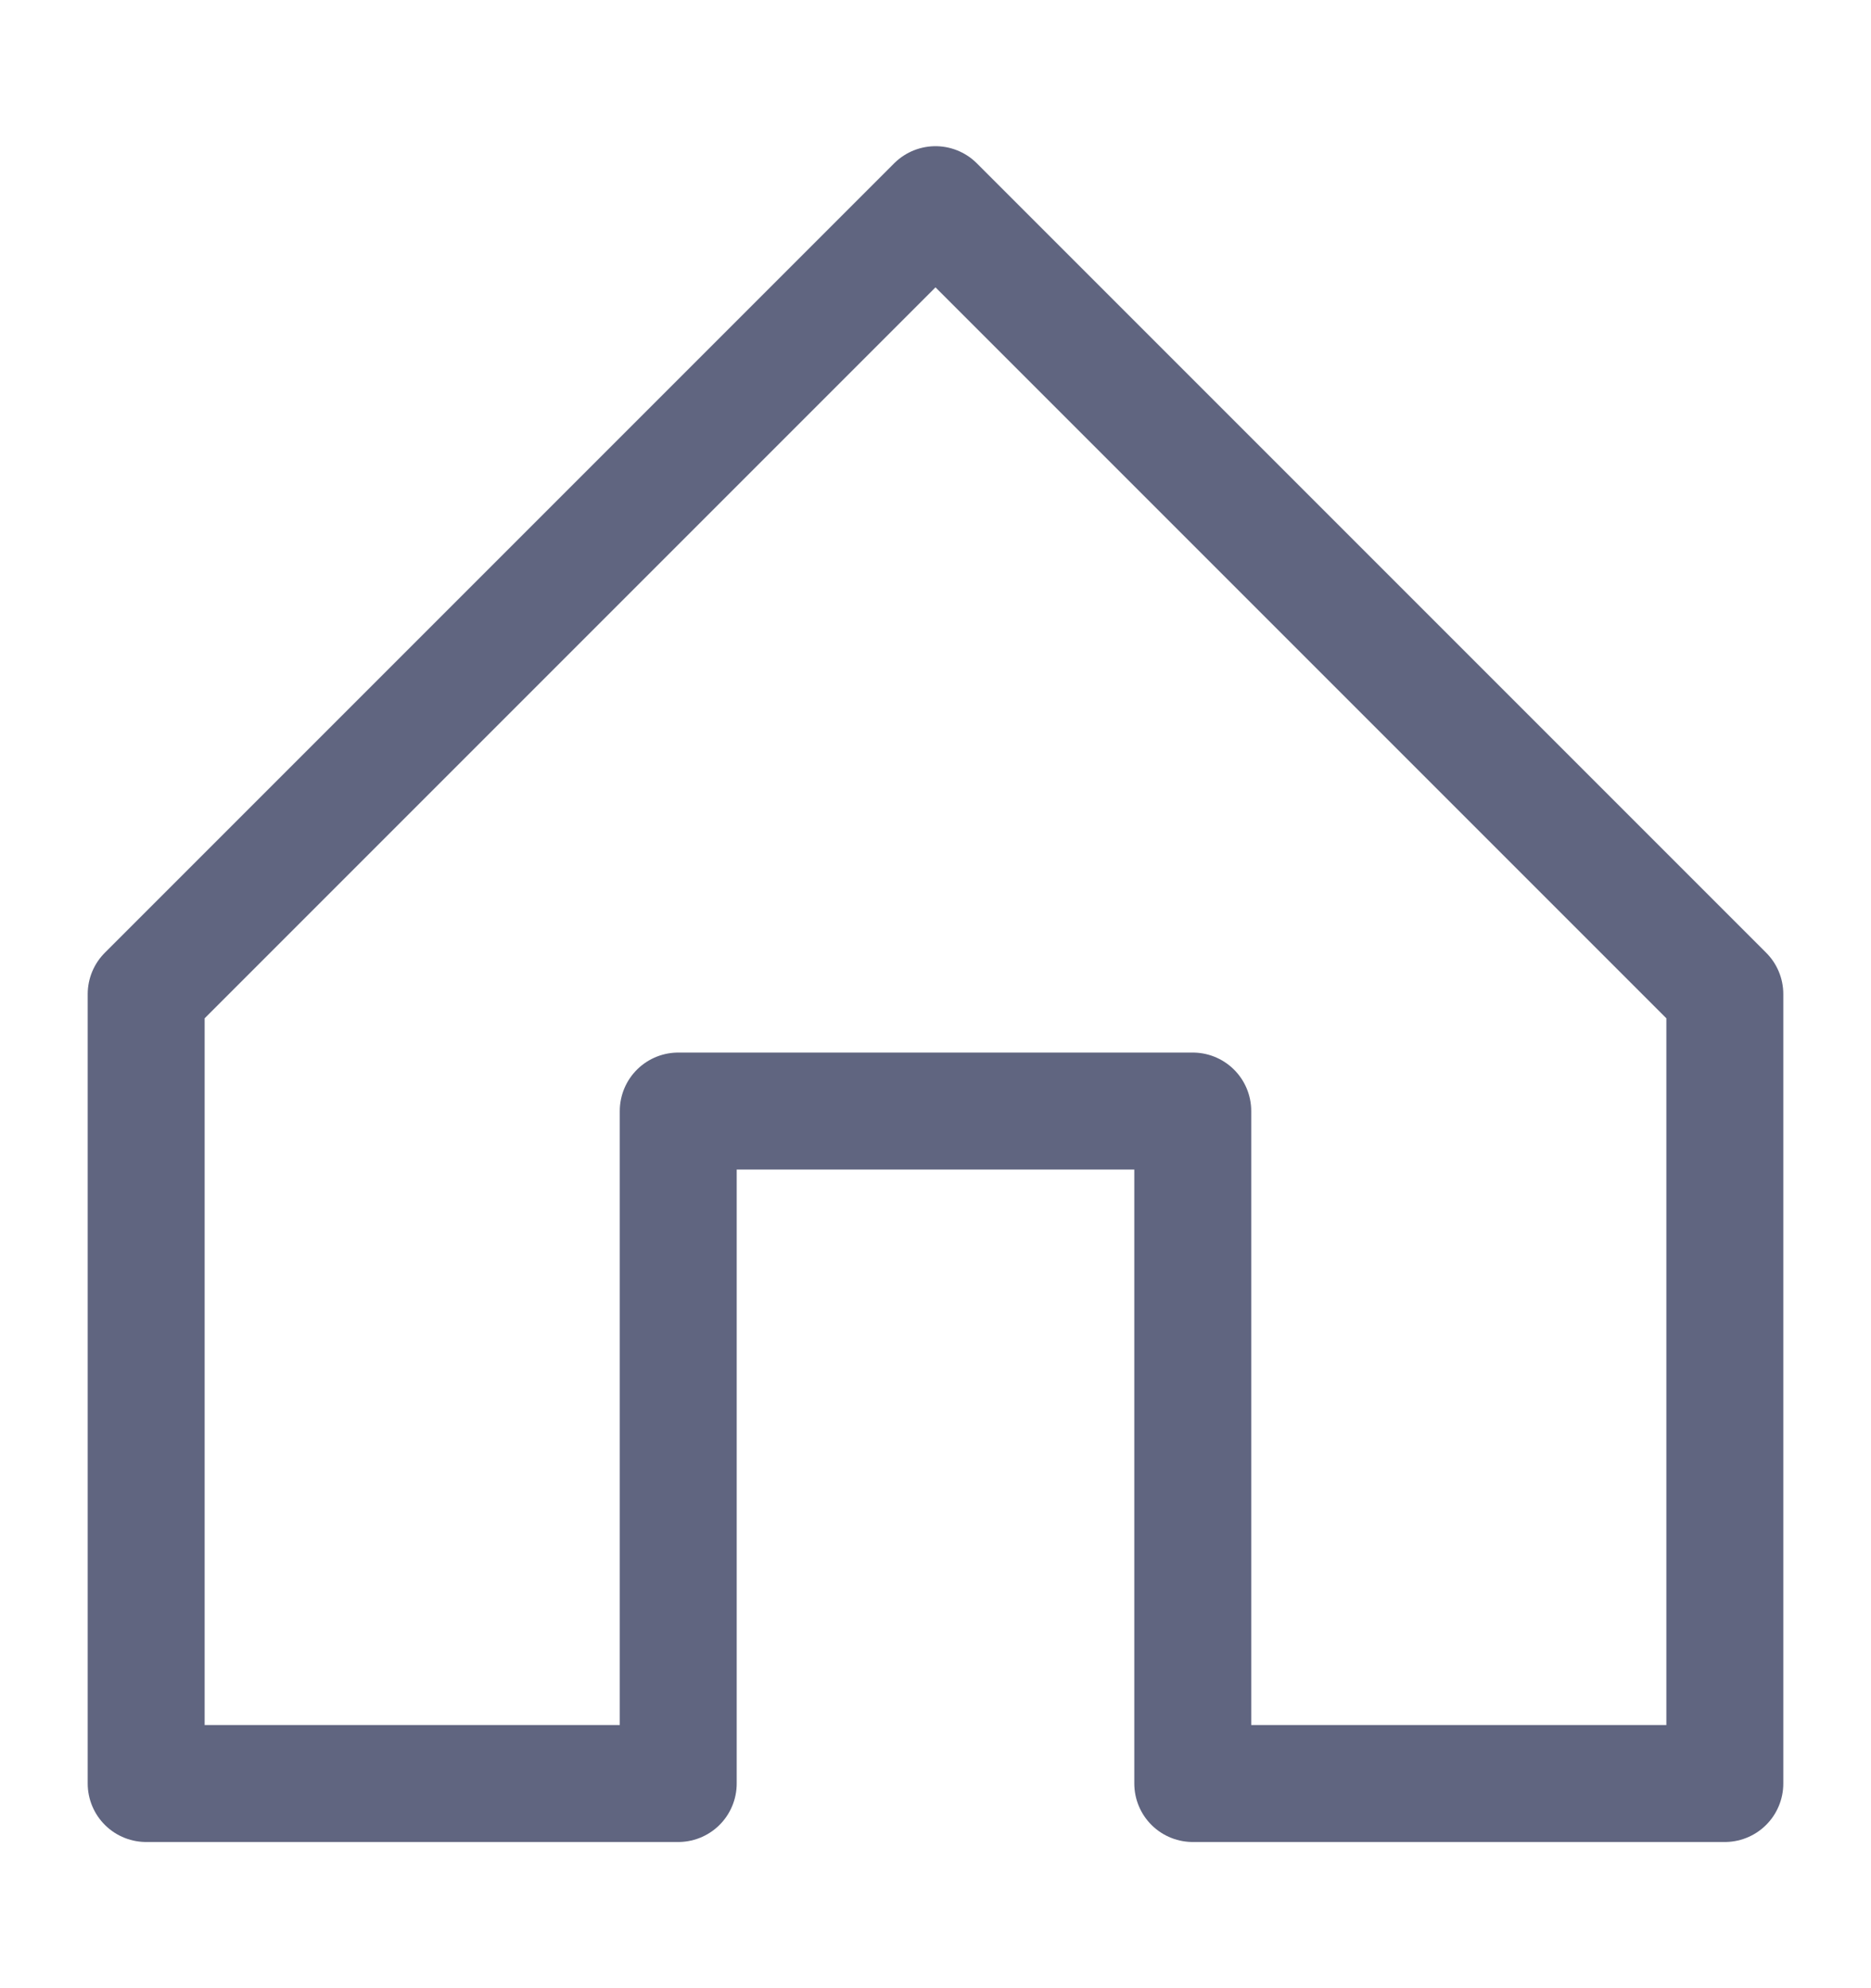 <svg width="16" height="17" viewBox="0 0 16 17" fill="none" xmlns="http://www.w3.org/2000/svg">
<path fill-rule="evenodd" clip-rule="evenodd" d="M14.75 15.25V8.5L8 1.75L1.25 8.5V15.25H5.8V9.5H10.2V15.25H14.75Z" stroke="#606580" stroke-miterlimit="10" stroke-linecap="round" stroke-linejoin="round"/>
</svg>
